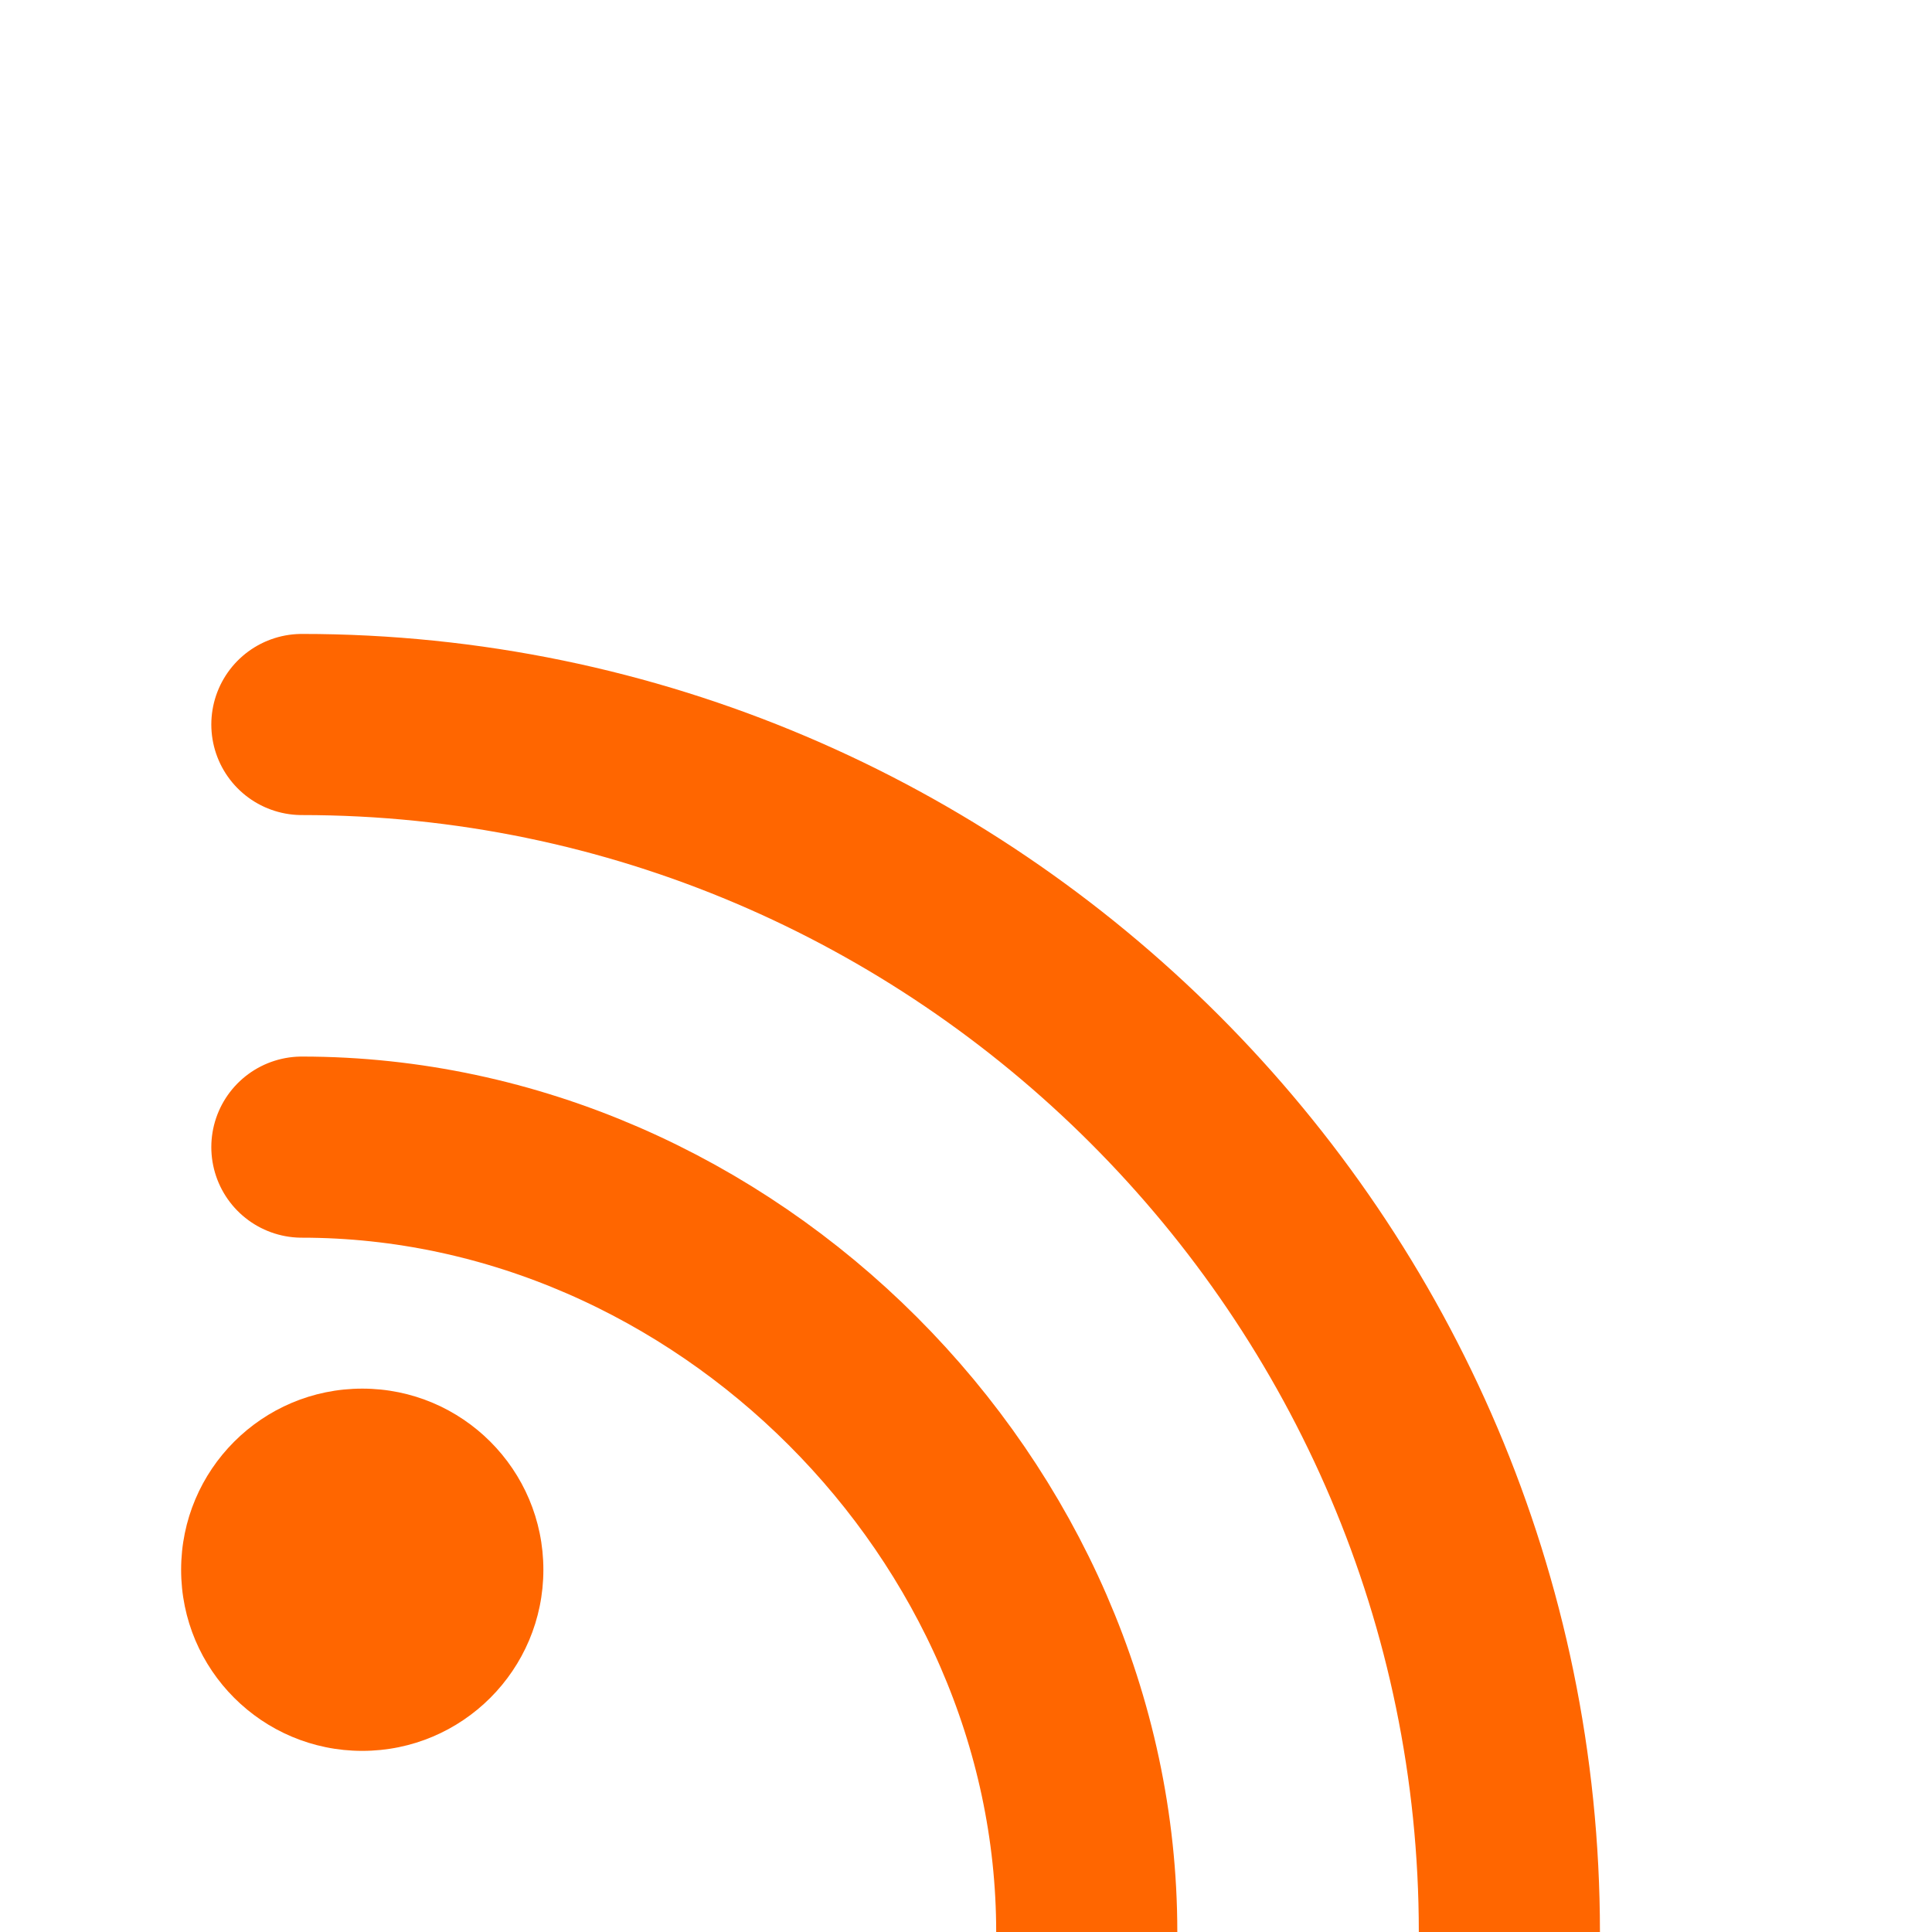 <svg xmlns="http://www.w3.org/2000/svg" width="64" height="64" viewBox="0 0 64 64" fill="none">
  <circle cx="12" cy="52" r="6" fill="#FF6600"/>
  <path d="M10 38c14 0 26 12 26 26" stroke="#FF6600" stroke-width="6" stroke-linecap="round"/>
  <path d="M10 24c22 0 40 18 40 40" stroke="#FF6600" stroke-width="6" stroke-linecap="round"/>
</svg>
